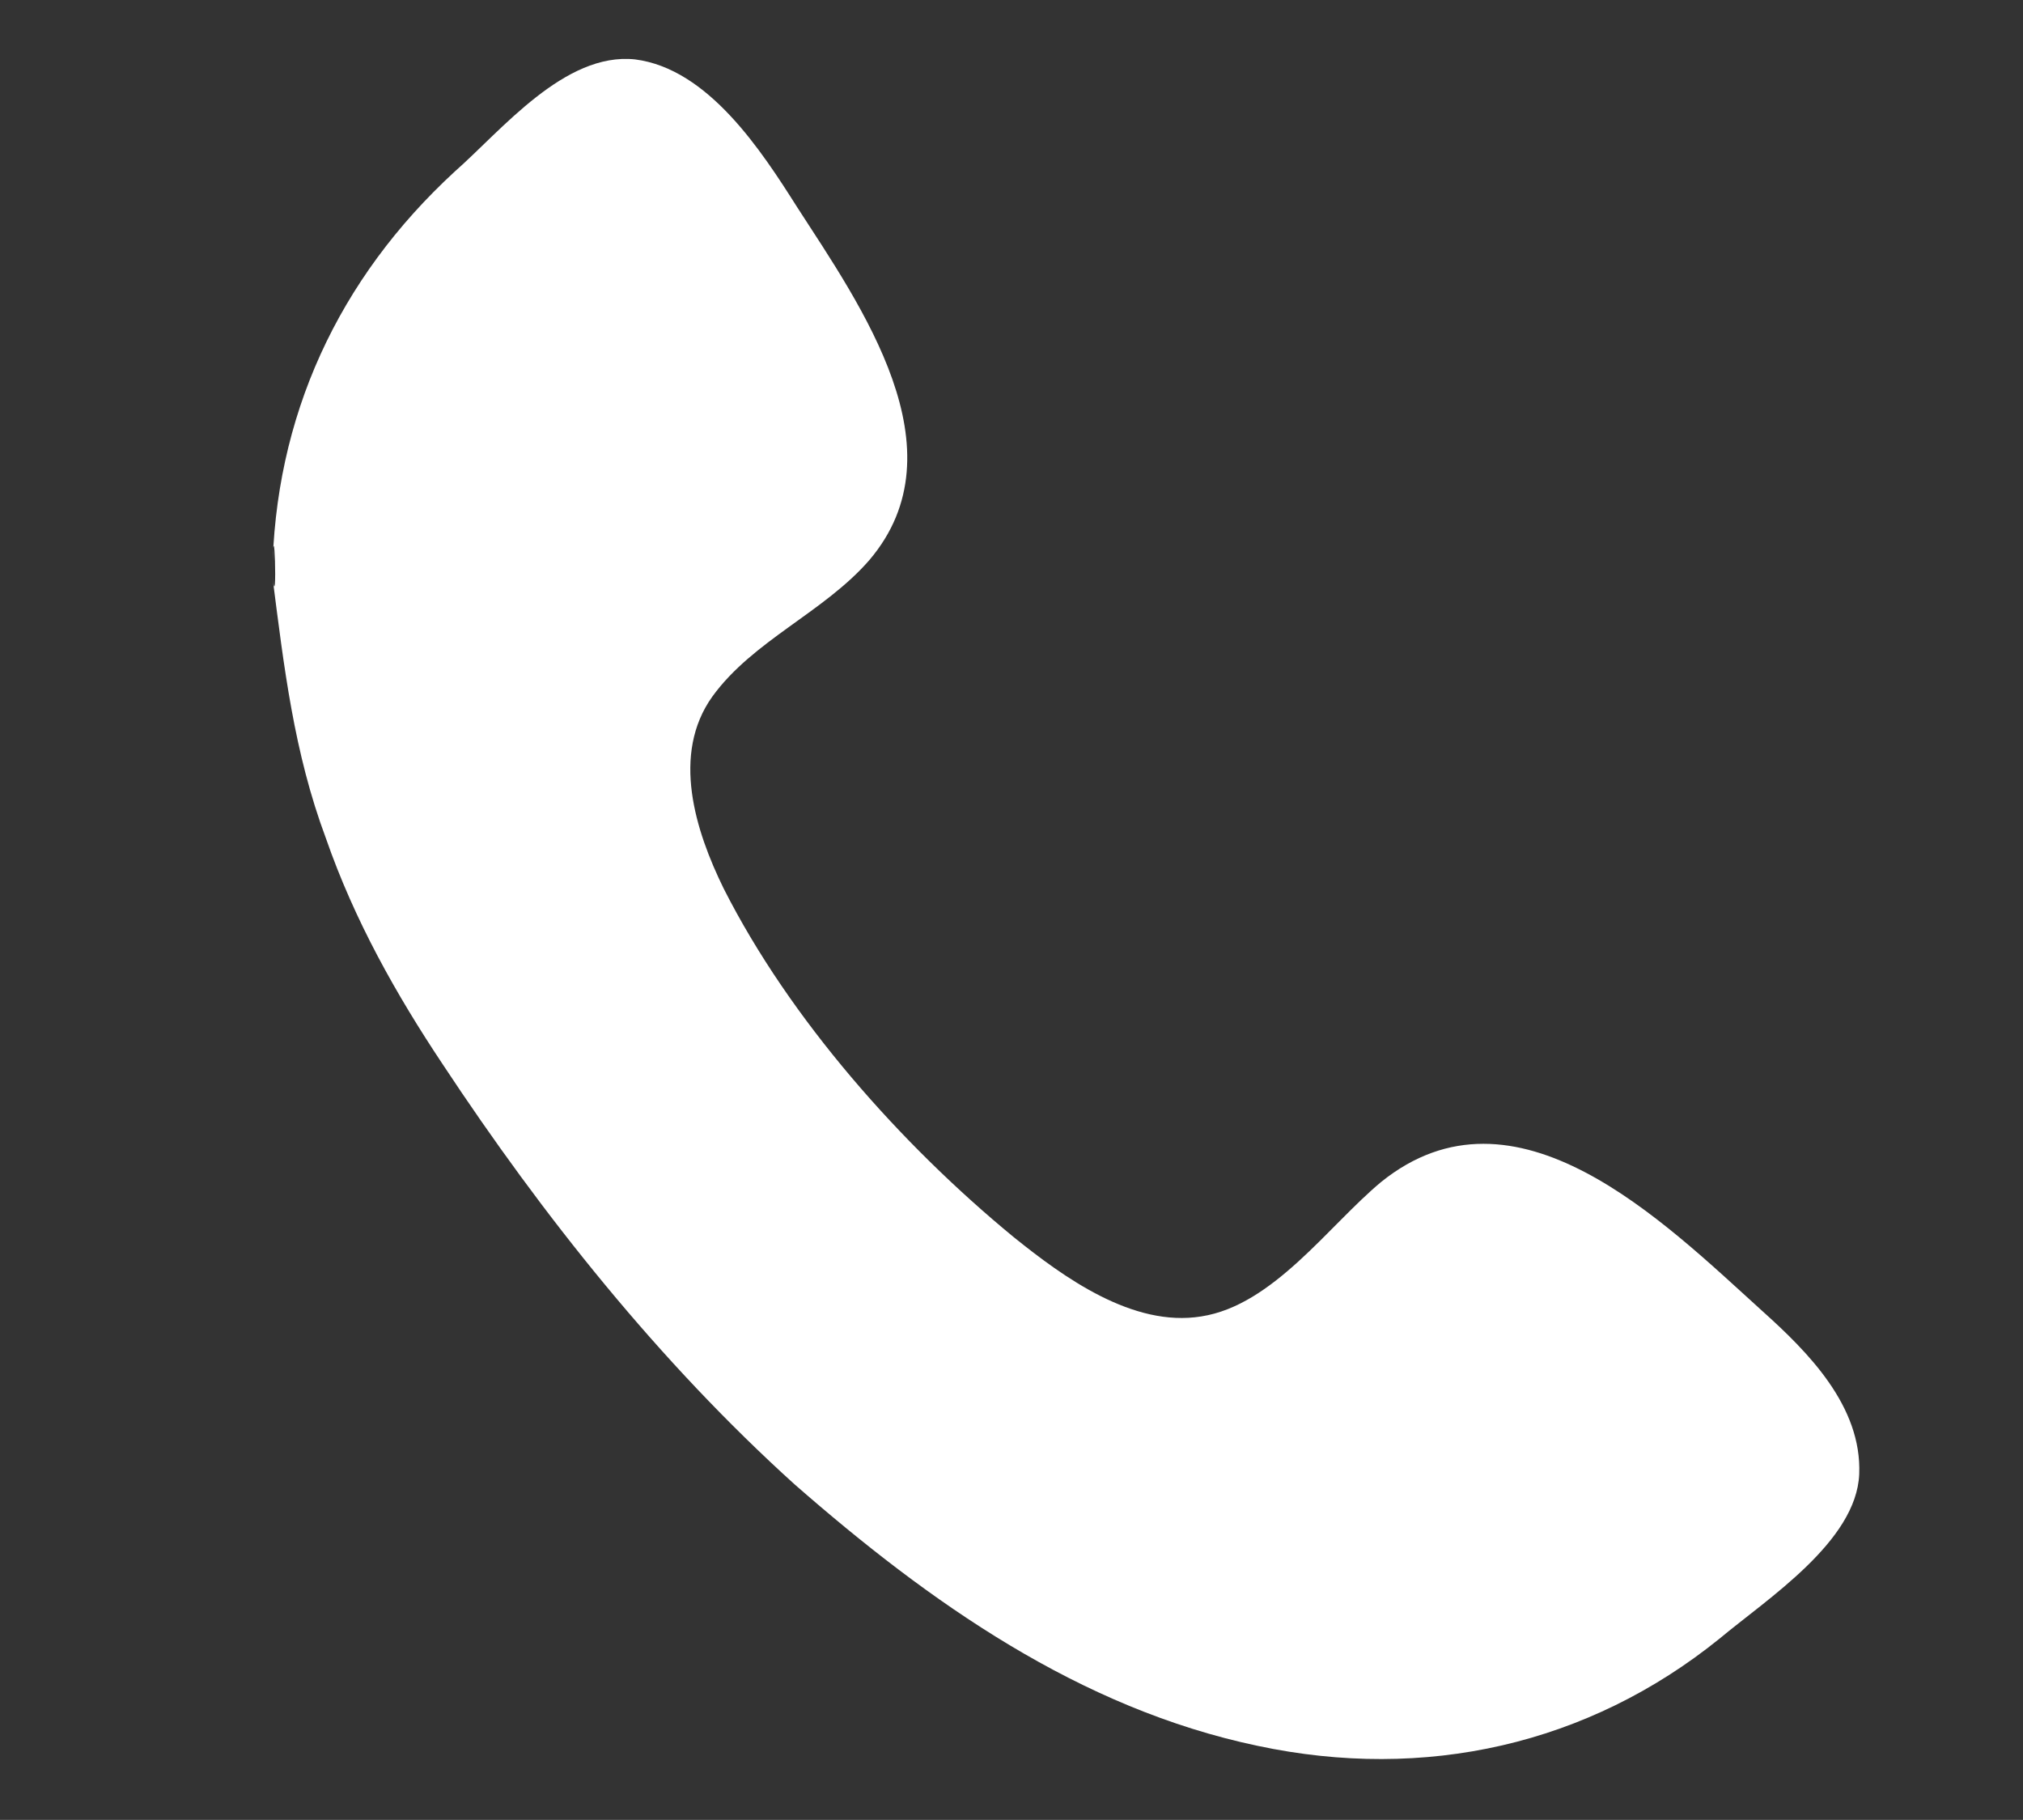 <svg width="219" height="197" viewBox="0 0 219 197" fill="none" xmlns="http://www.w3.org/2000/svg">
<rect x="0" y="0" width="219" height="197" fill="#333333" stroke="none"/>
<path fill-rule="evenodd" clip-rule="evenodd" d="M29.48 62.34C29.68 45.16 36.6 30.19 49.24 18.56C54.29 14.12 61.12 5.62 68.75 6.43C76.68 7.44 82.44 16.34 86.28 22.4C93.2 33.11 104.27 48.68 94.12 60.62C89.21 66.28 81.53 69.32 77.13 75.38C72.64 81.64 75.27 89.93 78.35 96.2C85.52 110.35 97.55 123.9 109.73 133.91C115.13 138.26 122.62 143.71 130.05 142.5C137.83 141.29 143.8 132.7 149.51 127.95C164.06 116.22 180.04 132.19 190.75 141.89C195.71 146.34 201.57 152.2 201.27 159.58C200.96 166.86 191.36 173.03 186.16 177.37C171.91 188.89 154.22 192.83 136.17 188.99C116.85 184.94 100.58 173.42 86.03 160.69C71.37 147.44 58.73 131.57 47.92 115.2C42.87 107.62 38.37 99.63 35.28 90.74C31.81 81.44 30.75 72.25 29.48 62.34C30.09 67.5 29.64 52.94 29.48 62.34Z" fill="white"/>
</svg>
